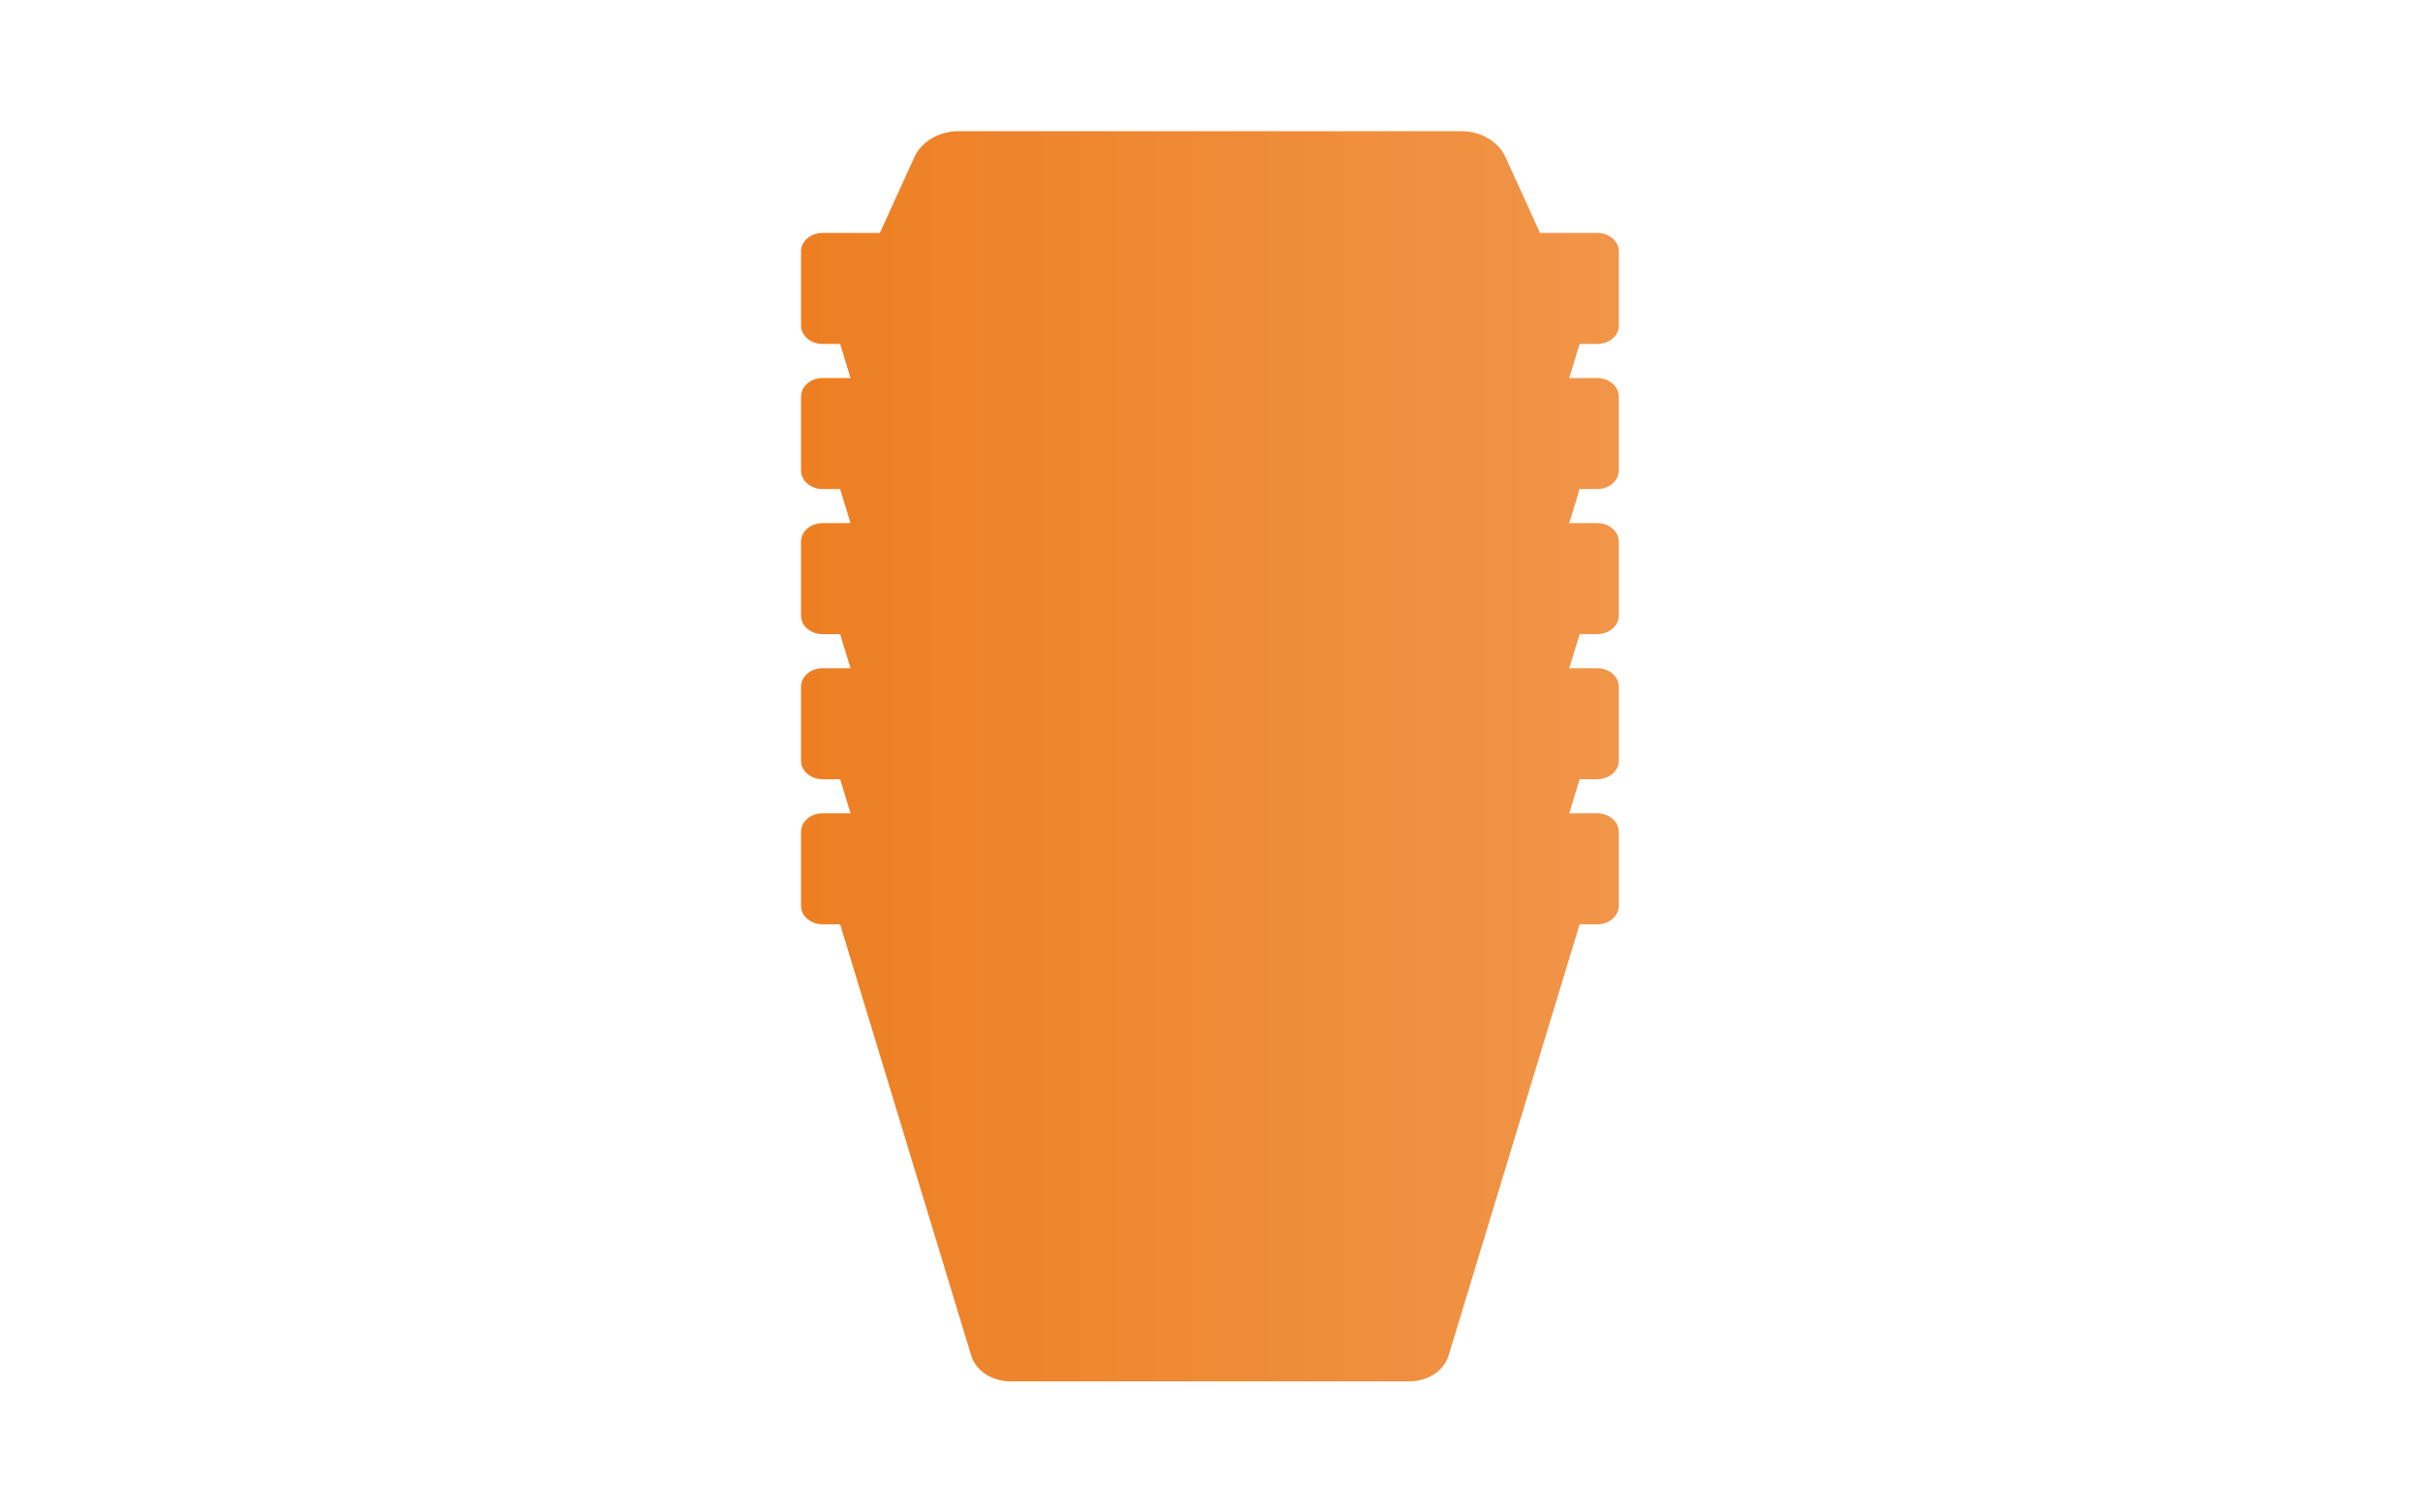 <?xml version="1.0" encoding="utf-8"?>
<!-- Generator: Adobe Illustrator 23.1.1, SVG Export Plug-In . SVG Version: 6.00 Build 0)  -->
<svg version="1.1" id="Layer_7" xmlns="http://www.w3.org/2000/svg" xmlns:xlink="http://www.w3.org/1999/xlink" x="0px" y="0px"
	 viewBox="0 0 240 150" style="enable-background:new 0 0 240 150;" xml:space="preserve">
<style type="text/css">
	.st0{fill:url(#SVGID_1_);}
</style>
<linearGradient id="SVGID_1_" gradientUnits="userSpaceOnUse" x1="79.447" y1="75" x2="160.554" y2="75">
	<stop  offset="0" style="stop-color:#ED7F22"/>
	<stop  offset="1" style="stop-color:#F19549"/>
</linearGradient>
<path class="st0" d="M158.41,34.11c1.18,0,2.14-0.82,2.14-1.83v-7.35c0-1.01-0.96-1.83-2.14-1.83h-5.68l-3.43-7.53
	c-0.7-1.54-2.44-2.56-4.38-2.56H95.07c-1.94,0-3.67,1.02-4.38,2.56l-3.43,7.53h-5.68c-1.18,0-2.14,0.82-2.14,1.83v7.35
	c0,1.01,0.96,1.83,2.14,1.83h1.74l1.03,3.38h-2.77c-1.18,0-2.14,0.82-2.14,1.83v7.35c0,1.01,0.96,1.83,2.14,1.83h1.74l1.03,3.38
	h-2.77c-1.18,0-2.14,0.82-2.14,1.83v7.35c0,1.01,0.96,1.83,2.14,1.83h1.74l1.03,3.38h-2.77c-1.18,0-2.14,0.82-2.14,1.83v7.35
	c0,1.01,0.96,1.83,2.14,1.83h1.74l1.03,3.38h-2.77c-1.18,0-2.14,0.82-2.14,1.83v7.35c0,1.01,0.96,1.83,2.14,1.83h1.74l13,42.77
	c0.46,1.5,2.05,2.55,3.86,2.55h39.62c1.82,0,3.41-1.05,3.86-2.55l13-42.77h1.74c1.18,0,2.14-0.82,2.14-1.83v-7.35
	c0-1.01-0.96-1.83-2.14-1.83h-2.77l1.03-3.38h1.74c1.18,0,2.14-0.82,2.14-1.83v-7.35c0-1.01-0.96-1.83-2.14-1.83h-2.77l1.03-3.38
	h1.74c1.18,0,2.14-0.82,2.14-1.83v-7.35c0-1.01-0.96-1.83-2.14-1.83h-2.77l1.03-3.38h1.74c1.18,0,2.14-0.82,2.14-1.83v-7.35
	c0-1.01-0.96-1.83-2.14-1.83h-2.77l1.03-3.38H158.41z"/>
</svg>
